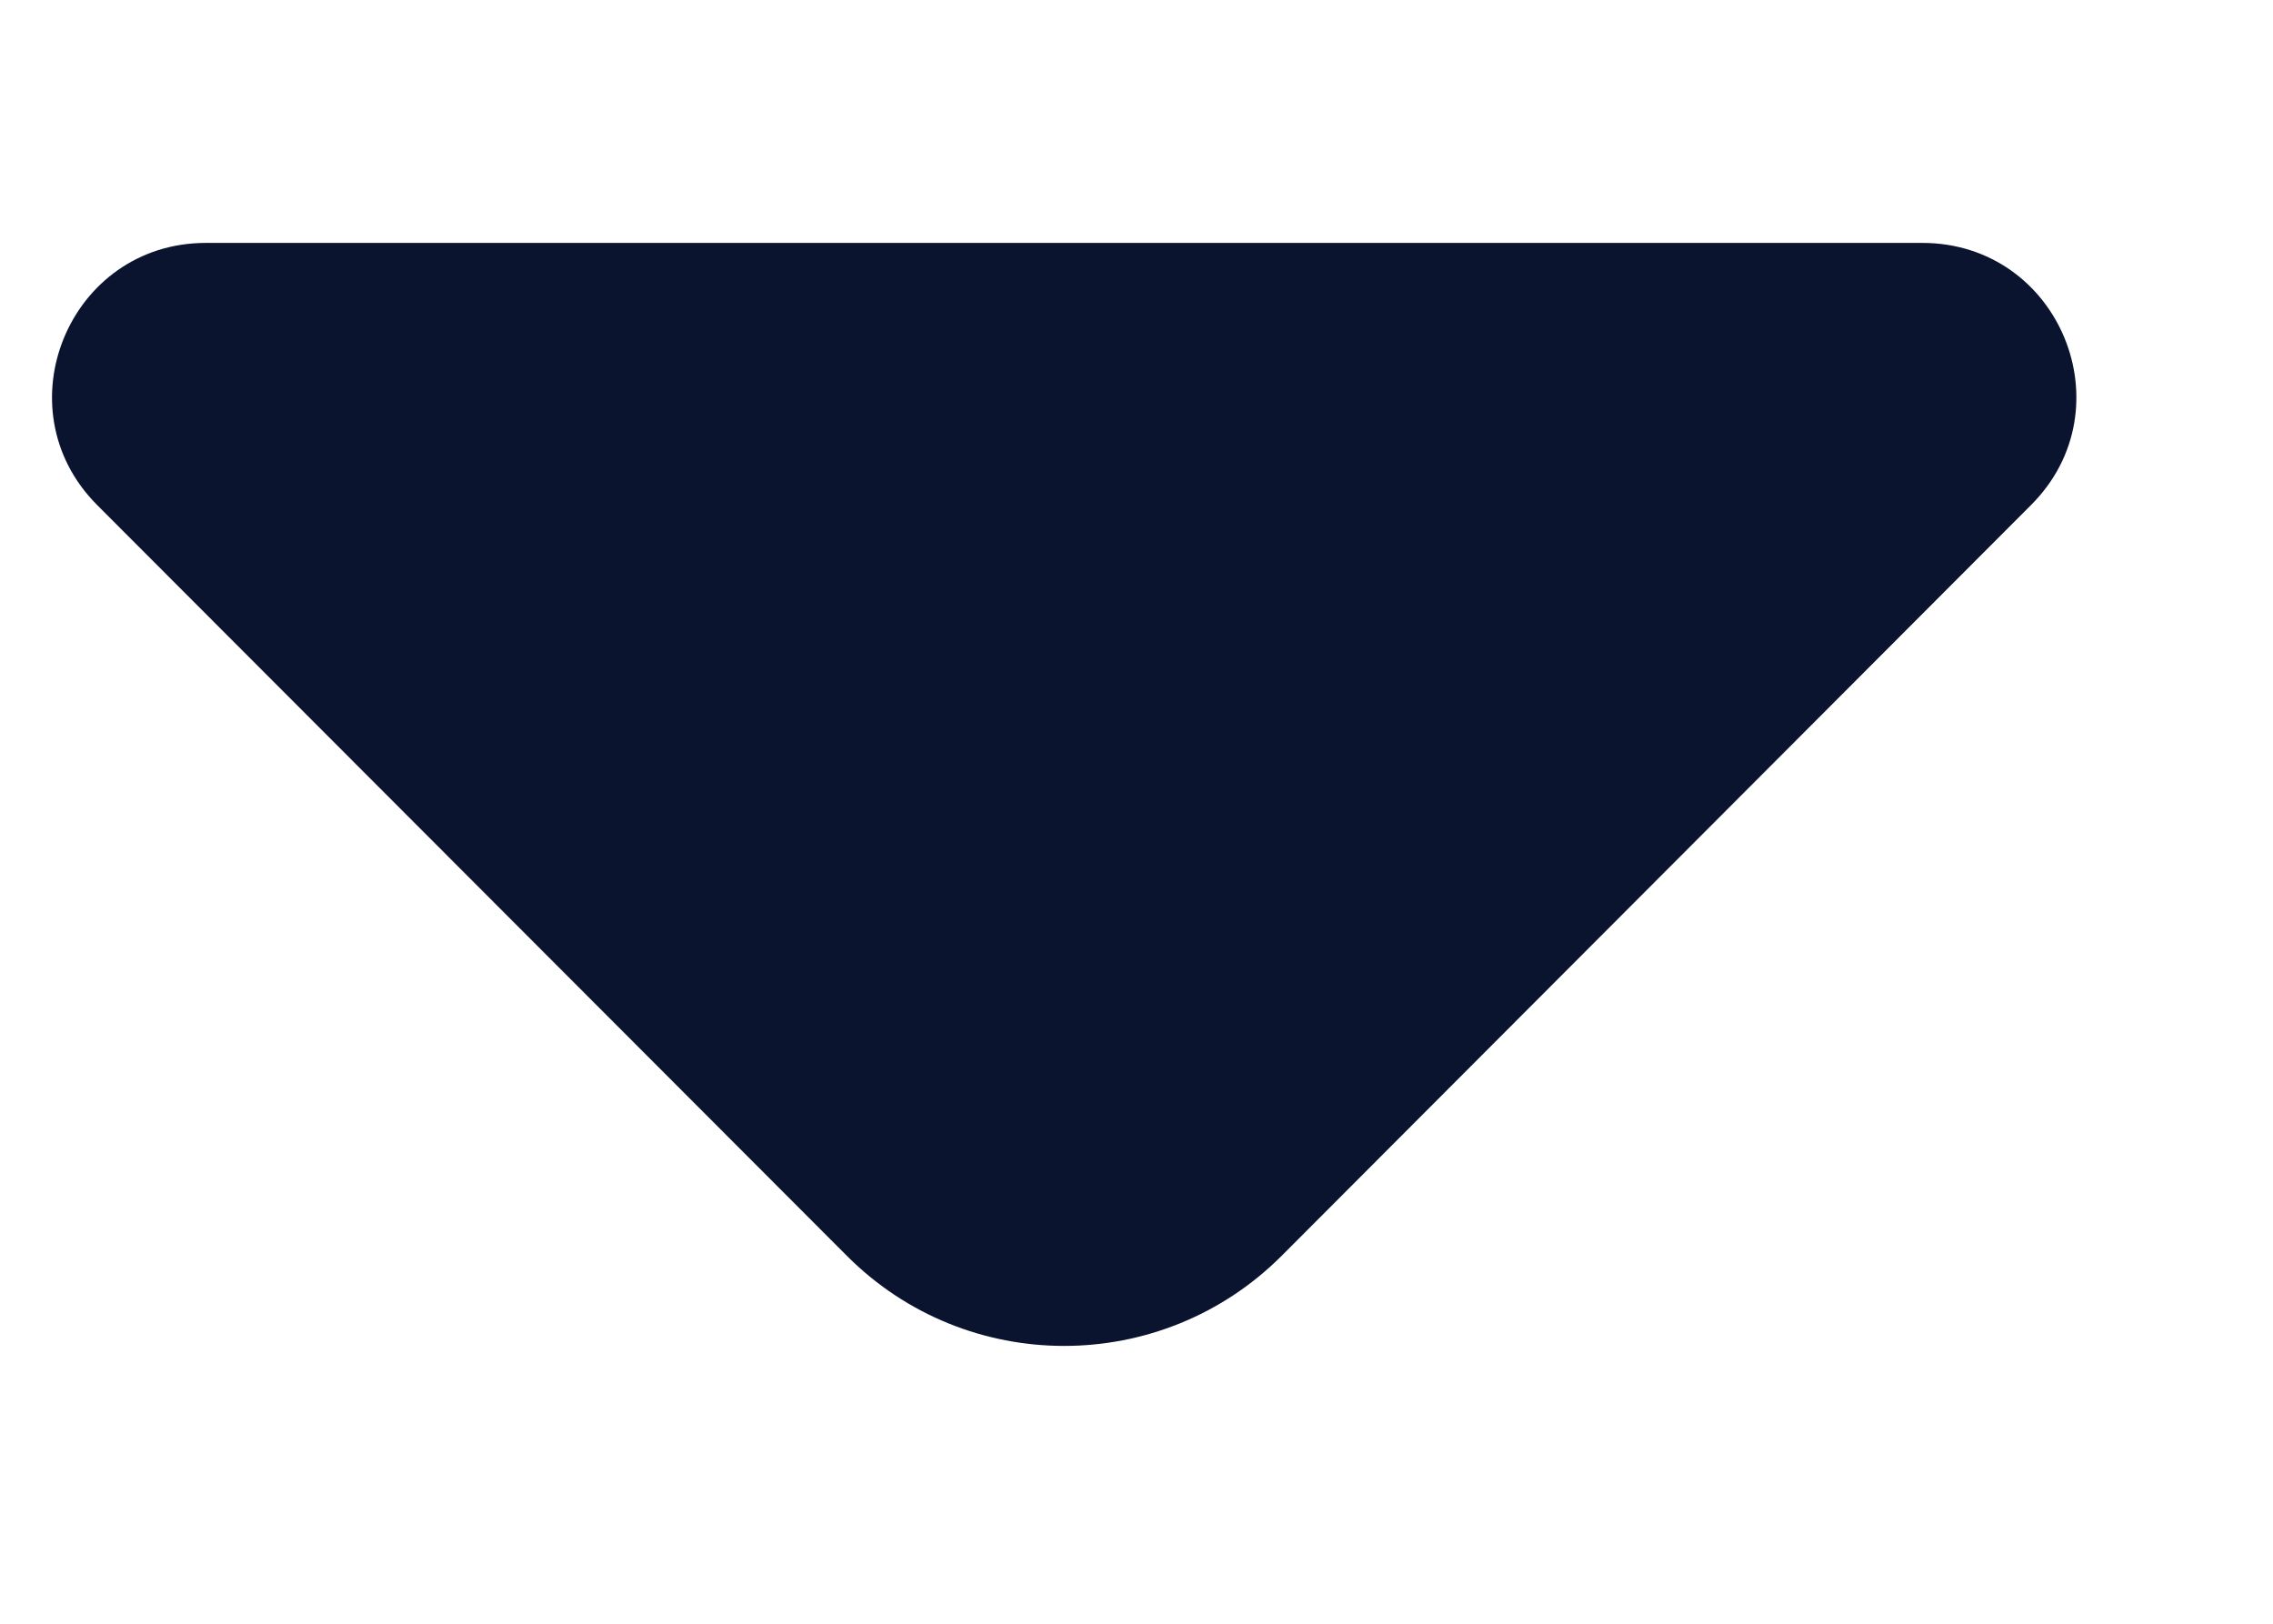 <svg width="7" height="5" viewBox="0 0 7 5" fill="none" xmlns="http://www.w3.org/2000/svg">
<path fill-rule="evenodd" clip-rule="evenodd" d="M0.634 0.748C0.213 0.748 0.002 1.257 0.299 1.555L2.608 3.867C2.977 4.237 3.577 4.237 3.947 3.867L6.255 1.555C6.553 1.257 6.342 0.748 5.92 0.748H0.634Z" fill="#0A142F"/>
</svg>
